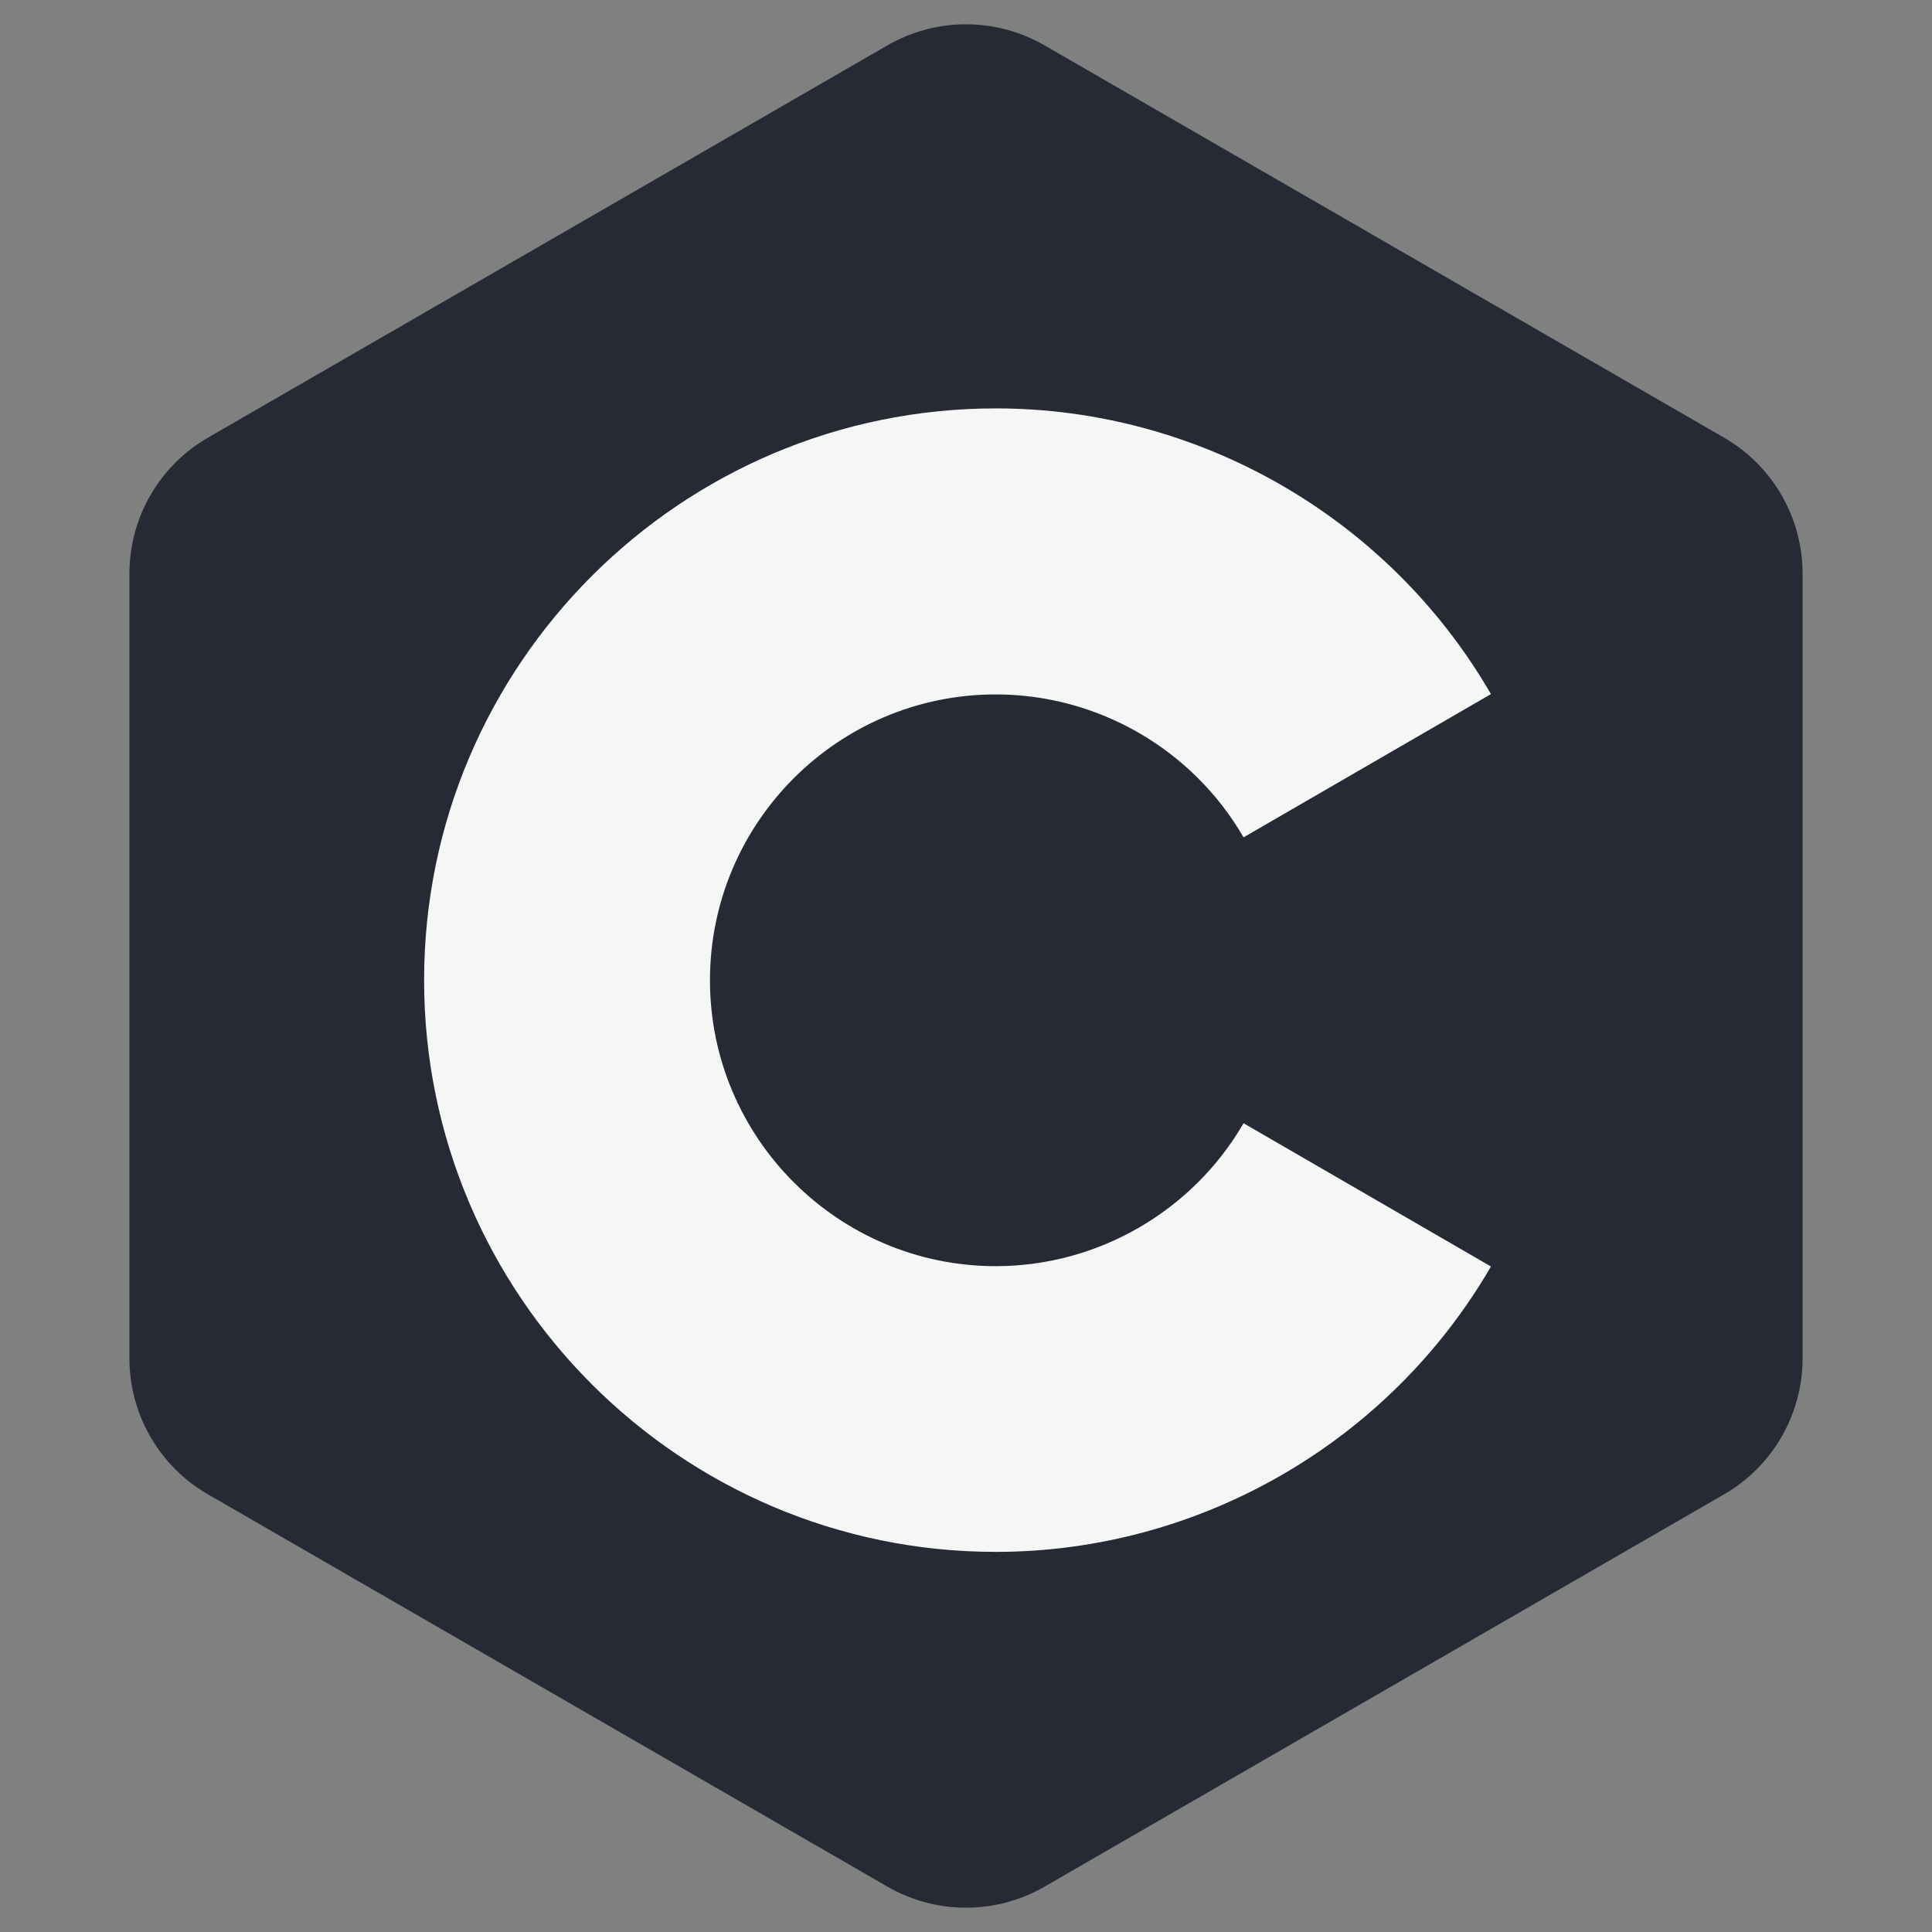 <svg width="123" height="123" viewBox="0 0 123 123" fill="none" xmlns="http://www.w3.org/2000/svg">
<rect x="0" y="0" width="123" height="123" fill="#808080" stroke="none"/>
<path d="M56.5 2.887C59.594 1.1 63.406 1.1 66.5 2.887L109.761 27.863C112.855 29.65 114.761 32.951 114.761 36.523V86.477C114.761 90.049 112.855 93.35 109.761 95.137L66.5 120.113C63.406 121.9 59.594 121.9 56.5 120.113L13.239 95.137C10.145 93.35 8.239 90.049 8.239 86.477V36.523C8.239 32.951 10.145 29.65 13.239 27.863L56.5 2.887Z" fill="#252A34"/>
<path fill-rule="evenodd" clip-rule="evenodd" d="M63.4 98.8C43.33 98.8 27 82.47 27 62.4C27 42.33 43.33 26 63.4 26C76.35 26 88.43 32.97 94.92 44.19L79.17 53.31C75.92 47.69 69.88 44.21 63.4 44.21C53.36 44.21 45.2 52.37 45.2 62.41C45.2 72.44 53.36 80.61 63.4 80.61C69.88 80.61 75.92 77.12 79.17 71.51L94.92 80.63C88.43 91.83 76.35 98.8 63.4 98.8Z" fill="#F6F6F6"/>
</svg>
